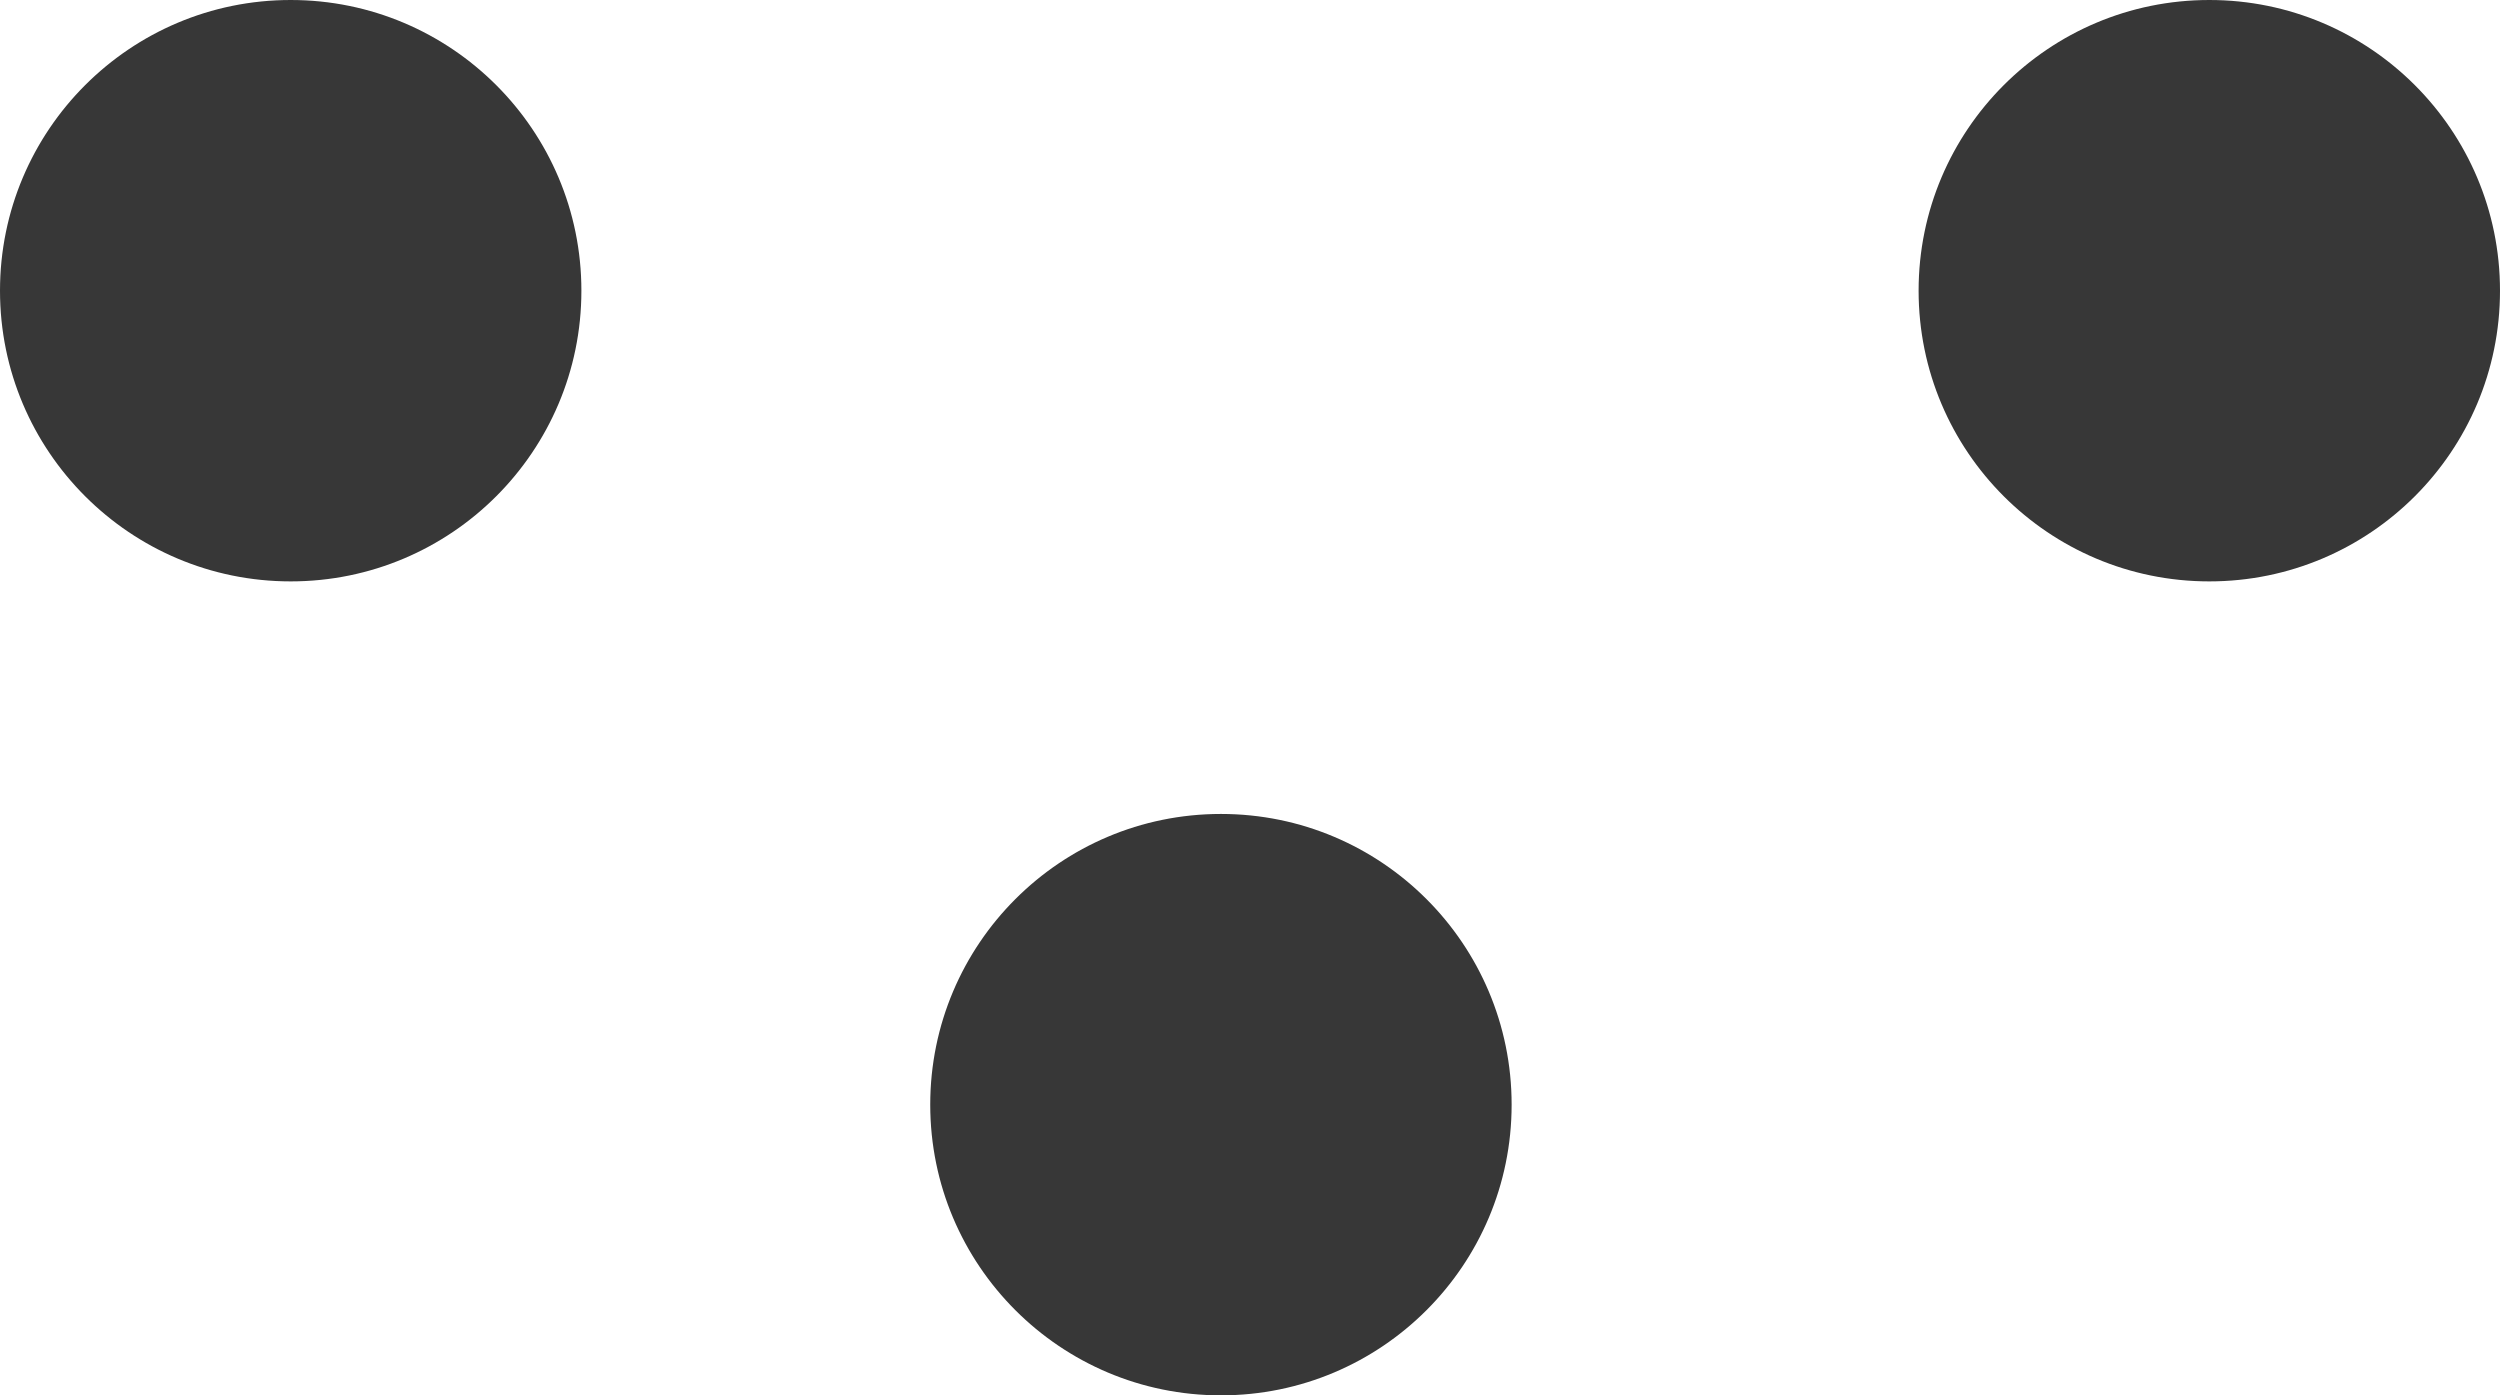 <svg xmlns="http://www.w3.org/2000/svg" width="43" height="24" viewBox="0 0 43 24">
  <g id="Grupo_4535" data-name="Grupo 4535" transform="translate(-699 -855)">
    <circle id="Elipse_562" data-name="Elipse 562" cx="5" cy="5" r="5" transform="translate(715 869)" fill="#373737"/>
    <circle id="Elipse_561" data-name="Elipse 561" cx="5" cy="5" r="5" transform="translate(699 855)" fill="#373737"/>
    <circle id="Elipse_563" data-name="Elipse 563" cx="5" cy="5" r="5" transform="translate(732 855)" fill="#373737"/>
  </g>
</svg>
